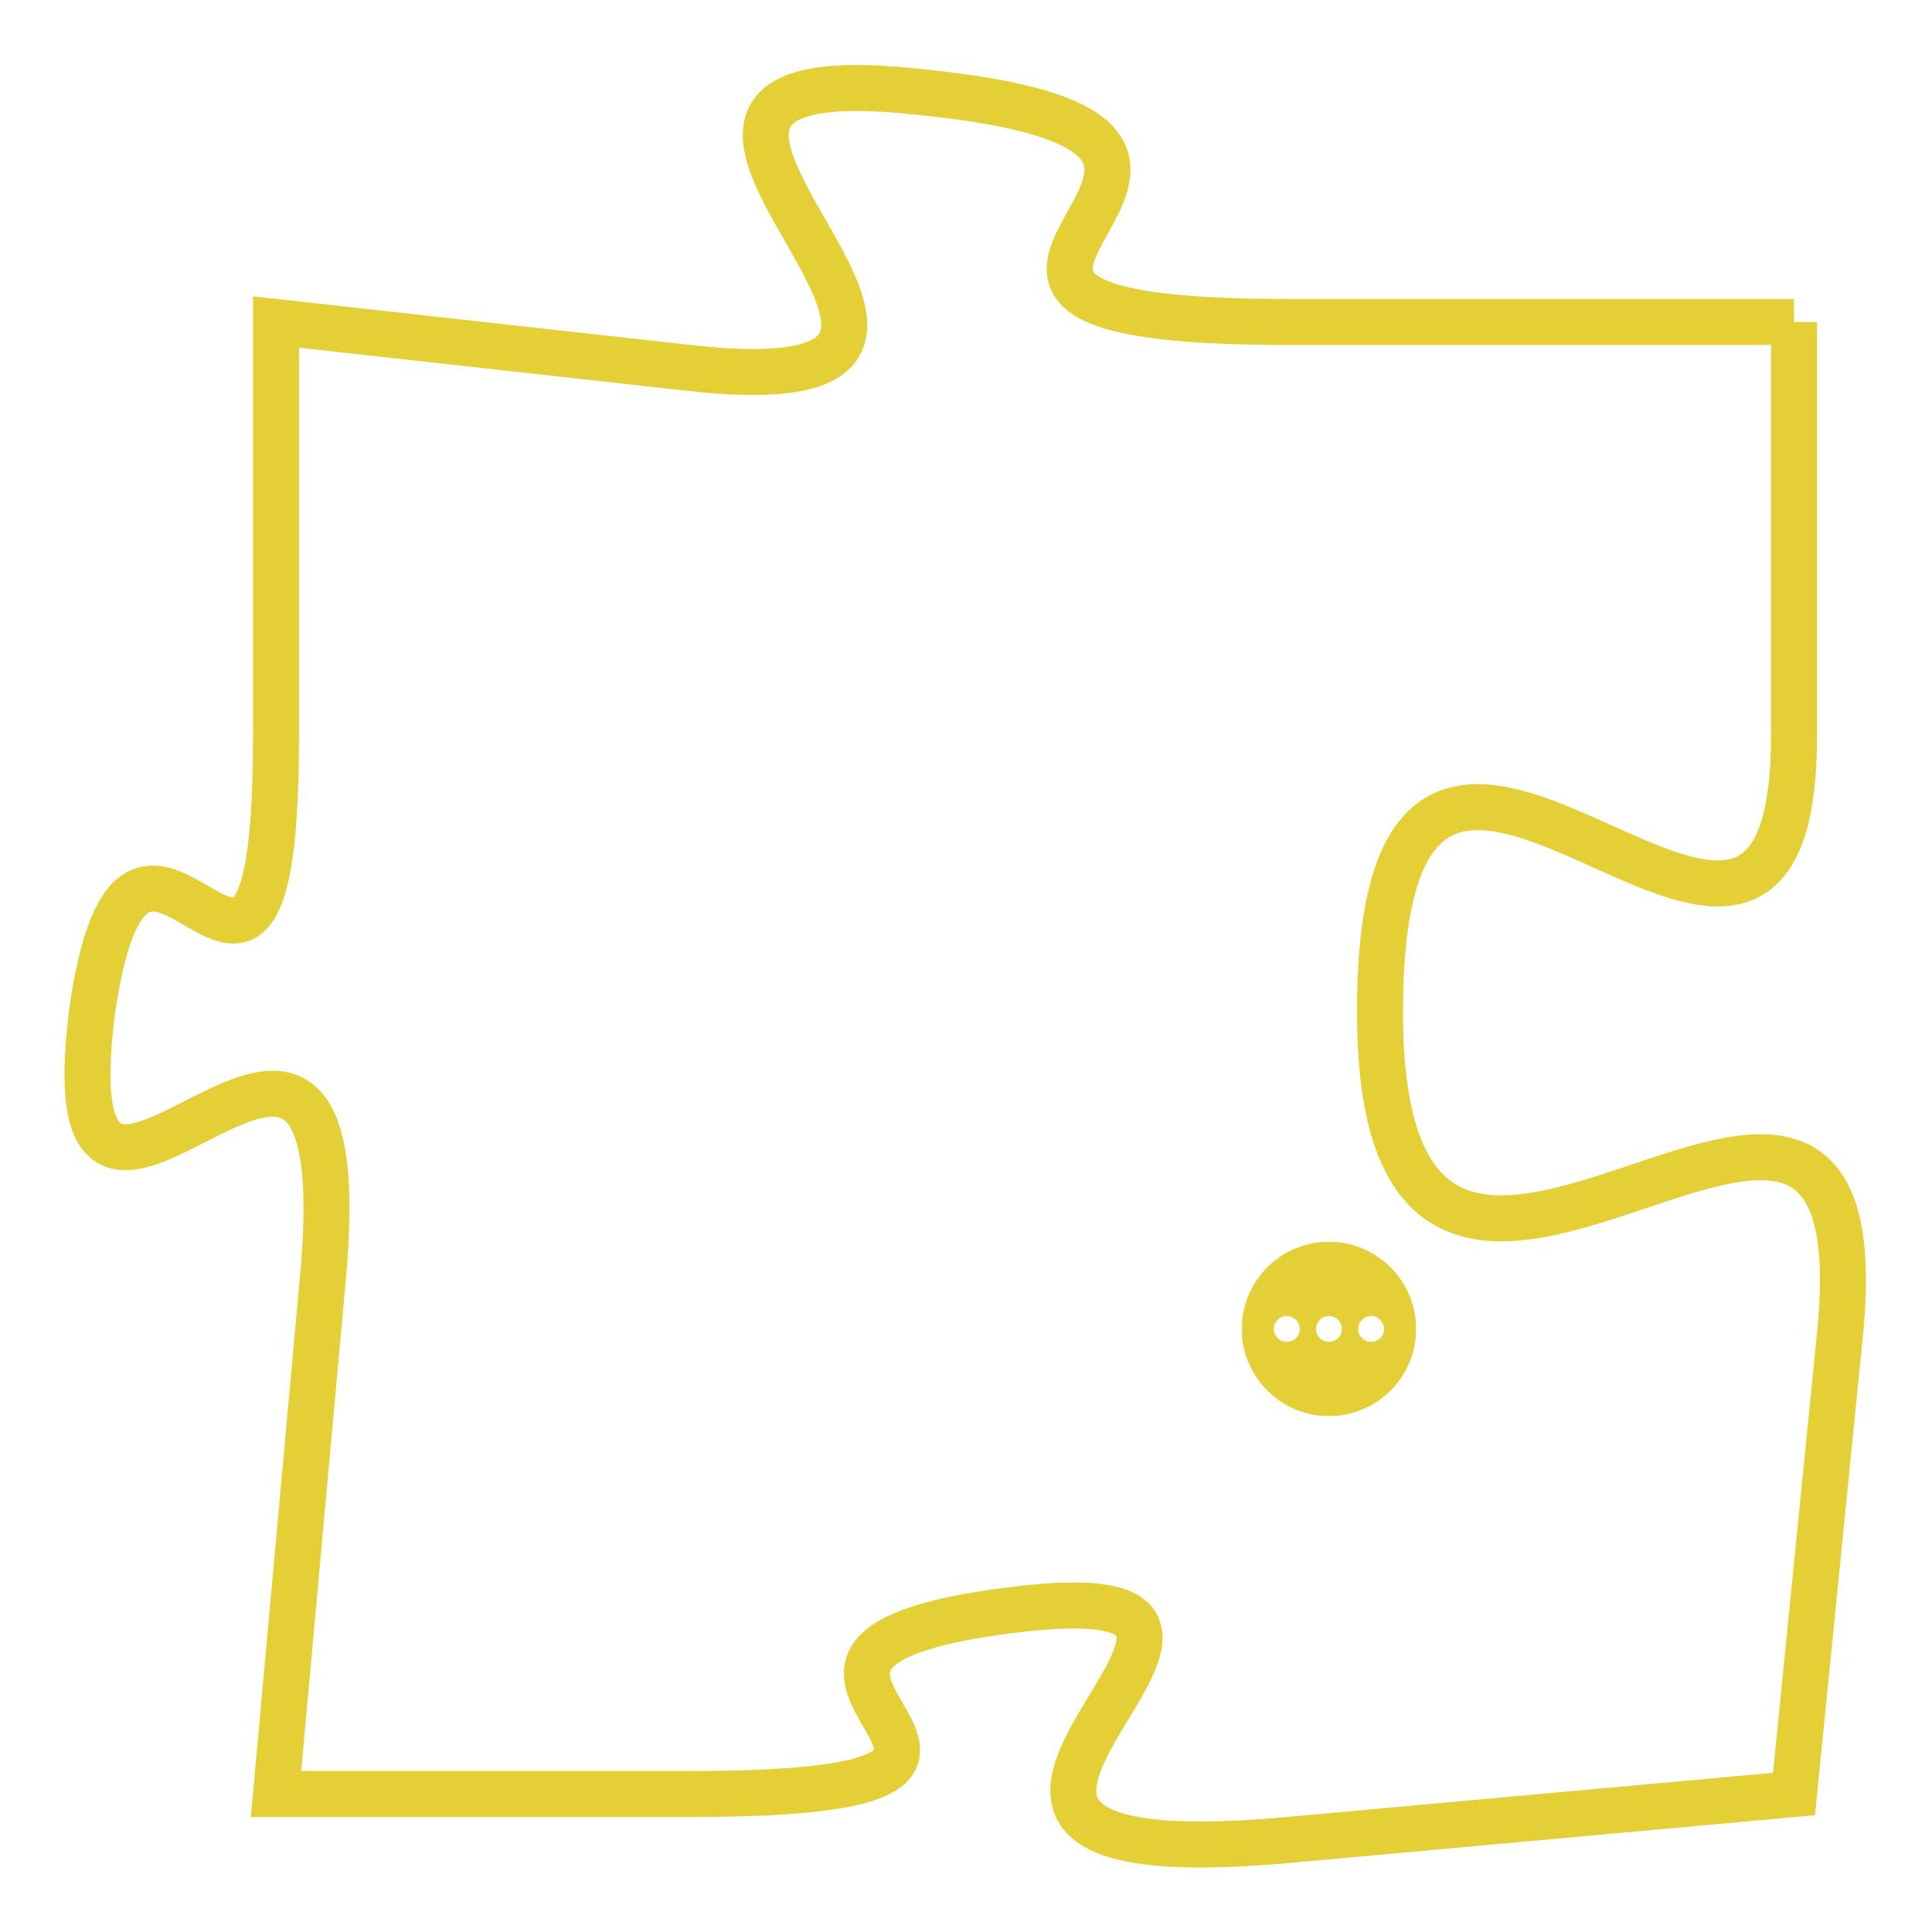 <svg version="1.1" xmlns="http://www.w3.org/2000/svg" xmlns:xlink="http://www.w3.org/1999/xlink" fill="transparent" x="0" y="0" width="350" height="350" preserveAspectRatio="xMinYMin slice"><style type="text/css">.links{fill:transparent;stroke: #E4CF37;}.links:hover{fill:#63D272; opacity:0.4;}</style><defs><g id="allt"><path id="t1400" d="M3333,320 L3322,320 C3311,320 3324,316 3314,315 C3305,314 3318,322 3309,321 L3300,320 3300,320 L3300,329 C3300,338 3297,328 3296,335 C3295,343 3302,331 3301,341 L3300,352 3300,352 L3309,352 C3319,352 3308,349 3316,348 C3324,347 3311,354 3322,353 L3333,352 3333,352 L3334,342 C3335,332 3324,346 3324,335 C3324,324 3333,338 3333,329 L3333,320"/></g><clipPath id="c" clipRule="evenodd" fill="transparent"><use href="#t1400"/></clipPath></defs><svg viewBox="3294 313 42 42" preserveAspectRatio="xMinYMin meet"><svg width="4380" height="2430"><g><image crossorigin="anonymous" x="0" y="0" href="https://nftpuzzle.license-token.com/assets/completepuzzle.svg" width="100%" height="100%" /><g class="links"><use href="#t1400"/></g></g></svg><svg x="3321" y="340" height="9%" width="9%" viewBox="0 0 330 330"><g><a xlink:href="https://nftpuzzle.license-token.com/" class="links"><title>See the most innovative NFT based token software licensing project</title><path fill="#E4CF37" id="more" d="M165,0C74.019,0,0,74.019,0,165s74.019,165,165,165s165-74.019,165-165S255.981,0,165,0z M85,190 c-13.785,0-25-11.215-25-25s11.215-25,25-25s25,11.215,25,25S98.785,190,85,190z M165,190c-13.785,0-25-11.215-25-25 s11.215-25,25-25s25,11.215,25,25S178.785,190,165,190z M245,190c-13.785,0-25-11.215-25-25s11.215-25,25-25 c13.785,0,25,11.215,25,25S258.785,190,245,190z"></path></a></g></svg></svg></svg>